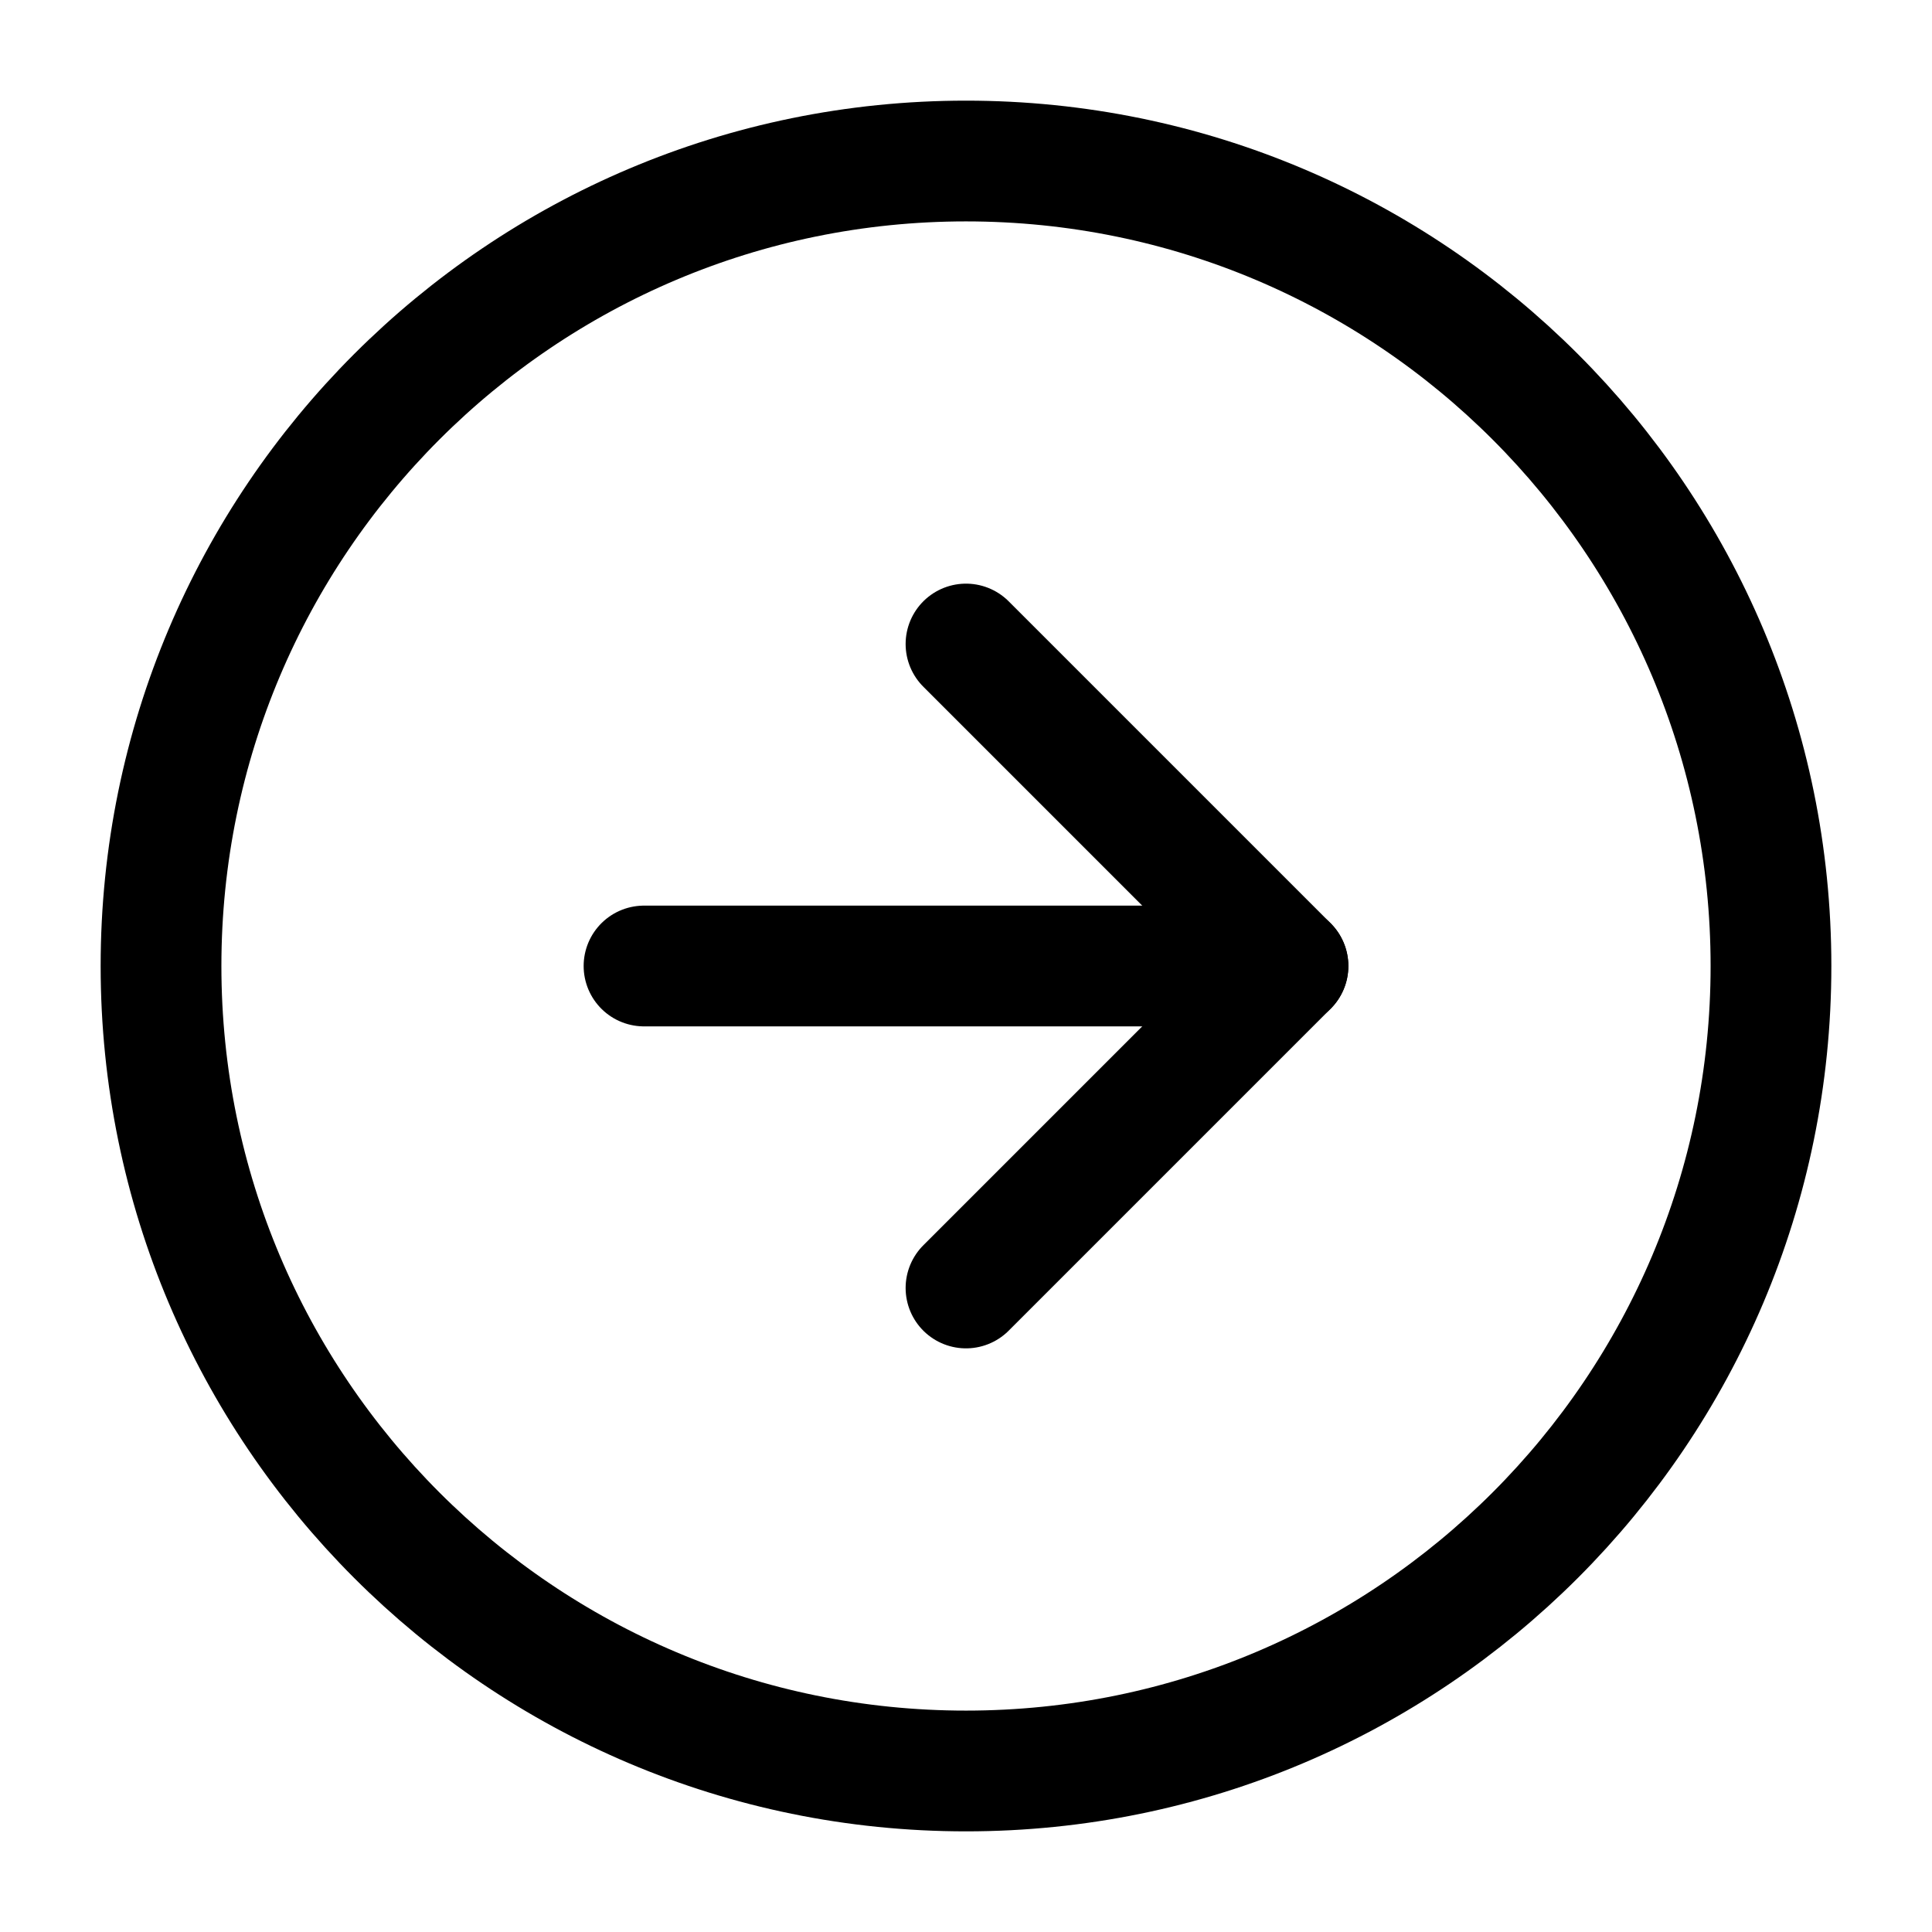 <svg width="32" height="32" viewBox="0 0 32 32" fill="none" xmlns="http://www.w3.org/2000/svg">
<path d="M16 29.333C23.364 29.333 29.333 23.364 29.333 16C29.333 8.636 23.364 2.667 16 2.667C8.636 2.667 2.667 8.636 2.667 16C2.667 23.364 8.636 29.333 16 29.333Z" stroke="black" stroke-width="2" stroke-linecap="round" stroke-linejoin="round"/>
<path d="M16 21.333L21.333 16L16 10.667" stroke="black" stroke-width="2" stroke-linecap="round" stroke-linejoin="round"/>
<path d="M10.667 16H21.333" stroke="black" stroke-width="2" stroke-linecap="round" stroke-linejoin="round"/>
</svg>
